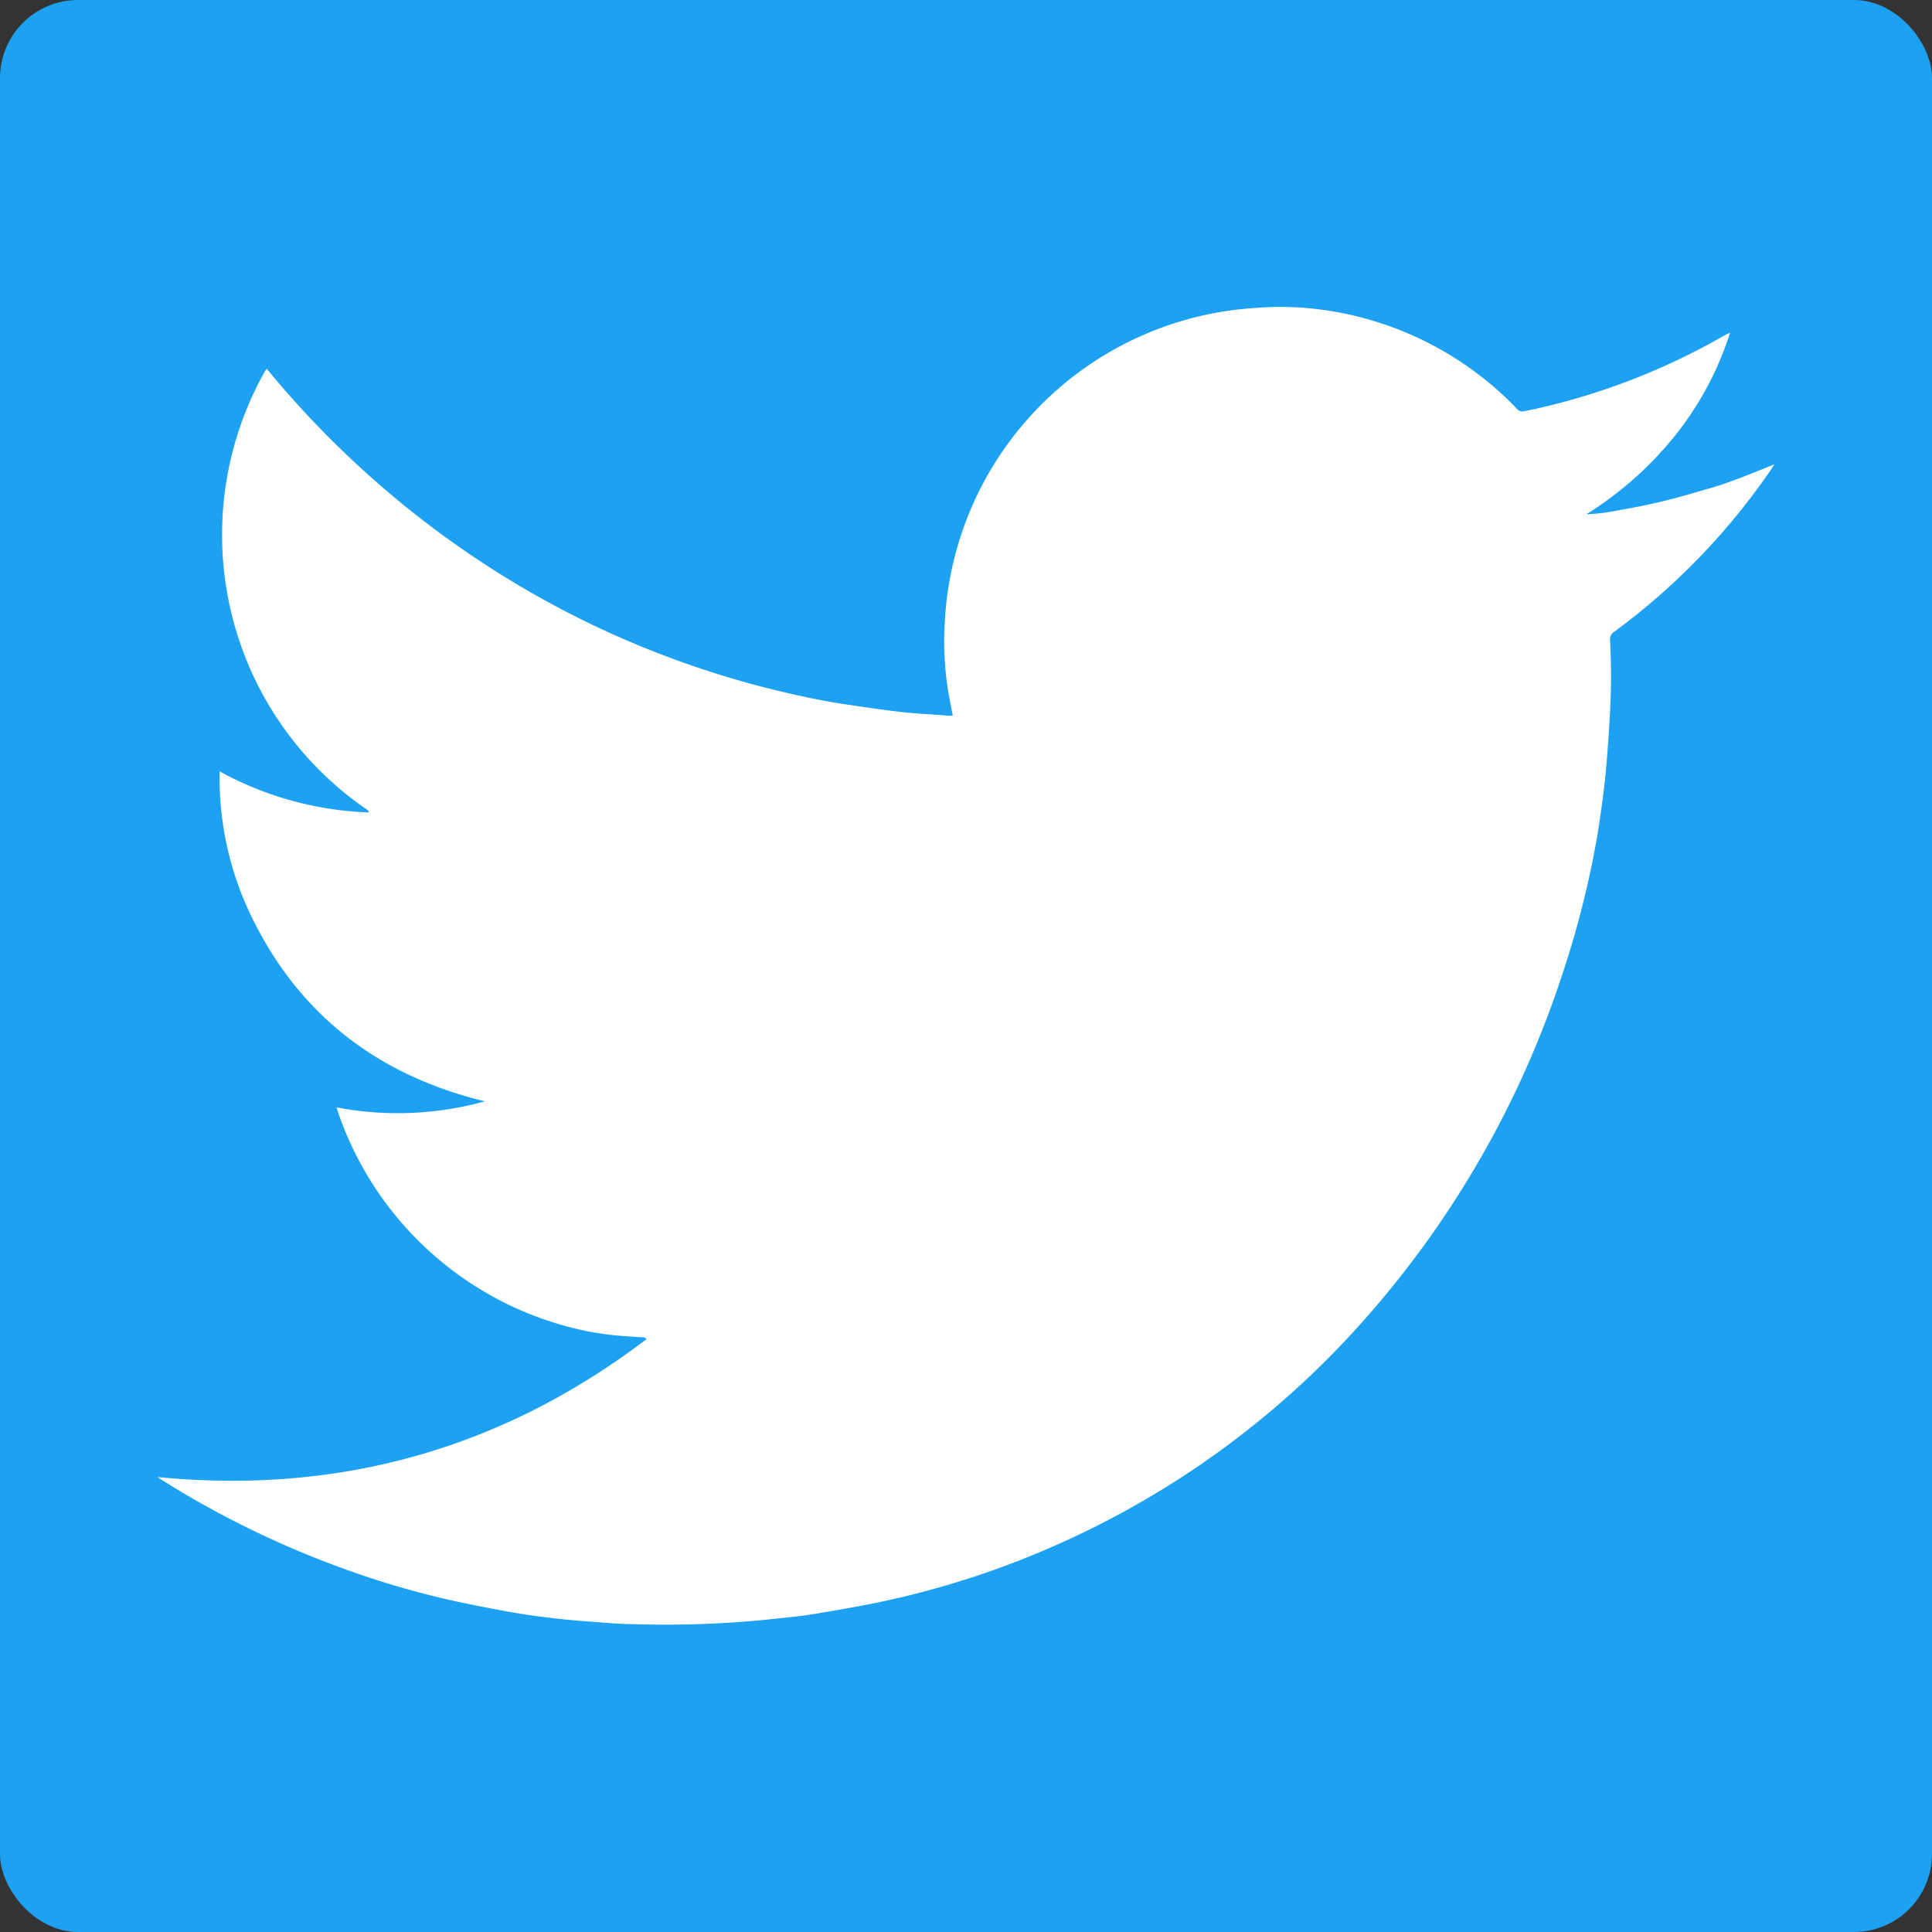 <svg xmlns="http://www.w3.org/2000/svg" viewBox="0 0 219 219"><rect x="0" y="0" width="219" height="219" fill="#333333" stroke="none"/><defs><style>.cls-1{fill:#1da1f2;}.cls-2{fill:#fff;}</style></defs><title>icon-twitter</title><g id="Layer_2" data-name="Layer 2"><g id="Layer_1-2" data-name="Layer 1"><rect class="cls-1" width="219" height="219" rx="8.85"/><path class="cls-2" d="M17.85,167.43c20.5,2,39-3.14,55.42-15.62-.16-.28-.36-.21-.52-.22-1-.08-2-.12-3-.22a34.21,34.21,0,0,1-6.56-1.32,37.79,37.79,0,0,1-24.82-23.83c-.07-.2-.13-.4-.21-.69a37,37,0,0,0,16.8-.69c-12.35-3-21.39-10.06-26.77-21.61A35.87,35.87,0,0,1,24.9,87.44a37.74,37.74,0,0,0,16.92,4.65c-.1-.3-.31-.37-.47-.49A37.64,37.64,0,0,1,25.79,67.42,37.79,37.79,0,0,1,30,42.14a3.27,3.27,0,0,1,.21-.33c.13.14.25.25.35.38A108.22,108.22,0,0,0,42.31,54.32a107.64,107.64,0,0,0,25,16.58,107.15,107.15,0,0,0,20.7,7.36c2.7.65,5.42,1.23,8.17,1.63,2,.3,4,.59,6,.82,1.5.17,3,.24,4.52.35.23,0,.46.06.69.07s.37,0,.61,0c-.11-.6-.22-1.13-.32-1.66a35.34,35.34,0,0,1-.58-9A37.58,37.58,0,0,1,142.42,34.9a34.69,34.69,0,0,1,5.49,0,37.53,37.53,0,0,1,19.66,7.53,34.48,34.48,0,0,1,4.37,3.91.85.85,0,0,0,.89.27,76.17,76.17,0,0,0,22.47-8.49,6.1,6.1,0,0,1,.81-.4,36.25,36.25,0,0,1-6.3,11.74,40,40,0,0,1-10,8.84,23,23,0,0,0,3.62-.45c1.21-.22,2.42-.43,3.63-.7s2.39-.56,3.58-.89,2.33-.67,3.48-1,2.34-.78,3.49-1.22,2.29-.91,3.5-1.4c-.09.15-.14.26-.21.37A76.21,76.21,0,0,1,183,71.6a1,1,0,0,0-.49,1,76.81,76.81,0,0,1,0,8c-.11,2-.24,4-.41,6-.21,2.66-.6,5.29-1,7.91A108.1,108.1,0,0,1,177,110.73a110.86,110.86,0,0,1-21.87,38.32,101.12,101.12,0,0,1-35.21,26,99.94,99.94,0,0,1-19.58,6.42c-2.59.56-5.21,1-7.83,1.45-1.87.31-3.77.47-5.66.68a116.06,116.06,0,0,1-15.15.5c-1.57,0-3.13-.16-4.69-.28-1.32-.09-2.64-.2-3.95-.35-1.57-.19-3.15-.38-4.7-.65q-3.41-.6-6.78-1.32a99.16,99.16,0,0,1-12.86-3.77,106.74,106.74,0,0,1-20.5-10.05l-.34-.24S17.85,167.45,17.85,167.43Z"/></g></g></svg>